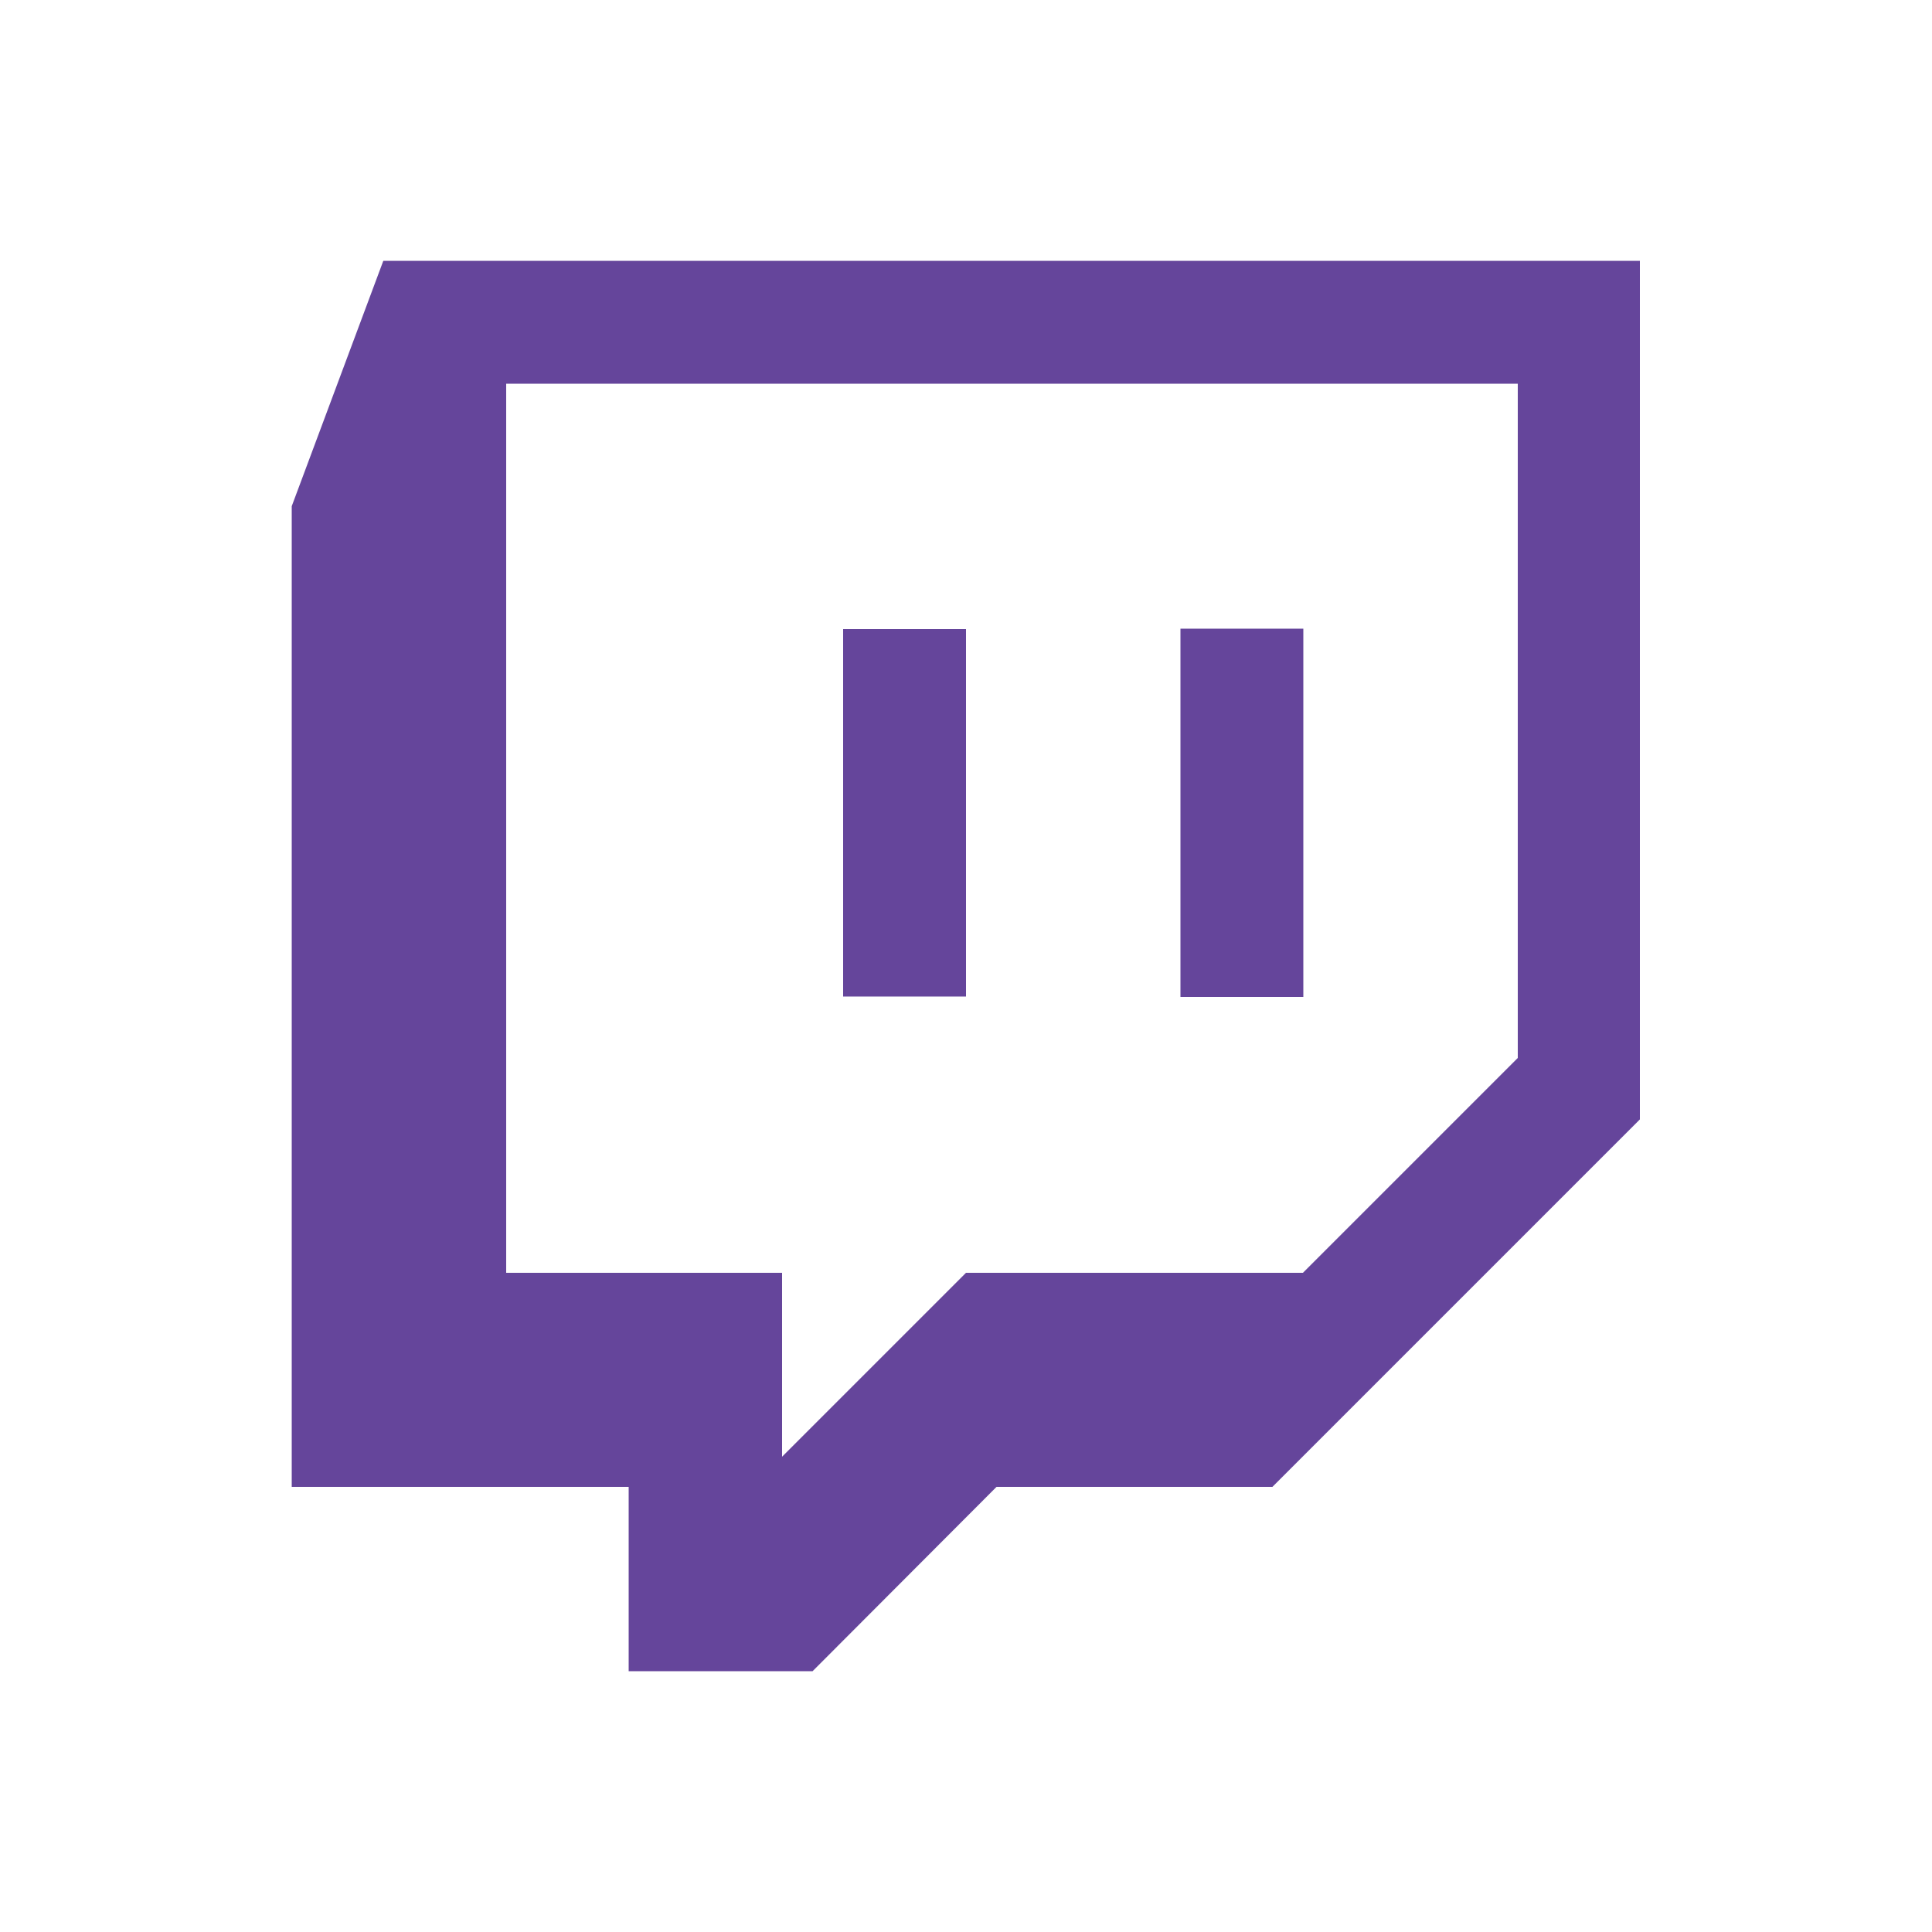 <?xml version="1.0" encoding="utf-8"?>
<!-- Generator: Adobe Illustrator 19.0.0, SVG Export Plug-In . SVG Version: 6.00 Build 0)  -->
<svg version="1.1" id="Layer_1" xmlns="http://www.w3.org/2000/svg" xmlns:xlink="http://www.w3.org/1999/xlink" x="0px" y="0px"
	 viewBox="0 0 500 500" style="enable-background:new 0 0 500 500;" xml:space="preserve">
<style type="text/css">
	.st0{fill:#65459B;}
</style>
<g id="XMLID_1_">
	<path id="XMLID_5_" class="st0" d="M329.3,384.8h-71.4l-47.6,47.7h-47.6v-47.7H75.5V131l23.7-63.5h325.2v222.2L329.3,384.8z
		 M392.8,273.8V99.3H131v230.1h71.4v47.6l47.6-47.6h87.2L392.8,273.8z"/>
	<path id="XMLID_8_" class="st0" d="M305.5,162.8V258h31.8v-95.3H305.5z M218.2,257.9H250v-95.1h-31.8V257.9z"/>
</g>
</svg>
